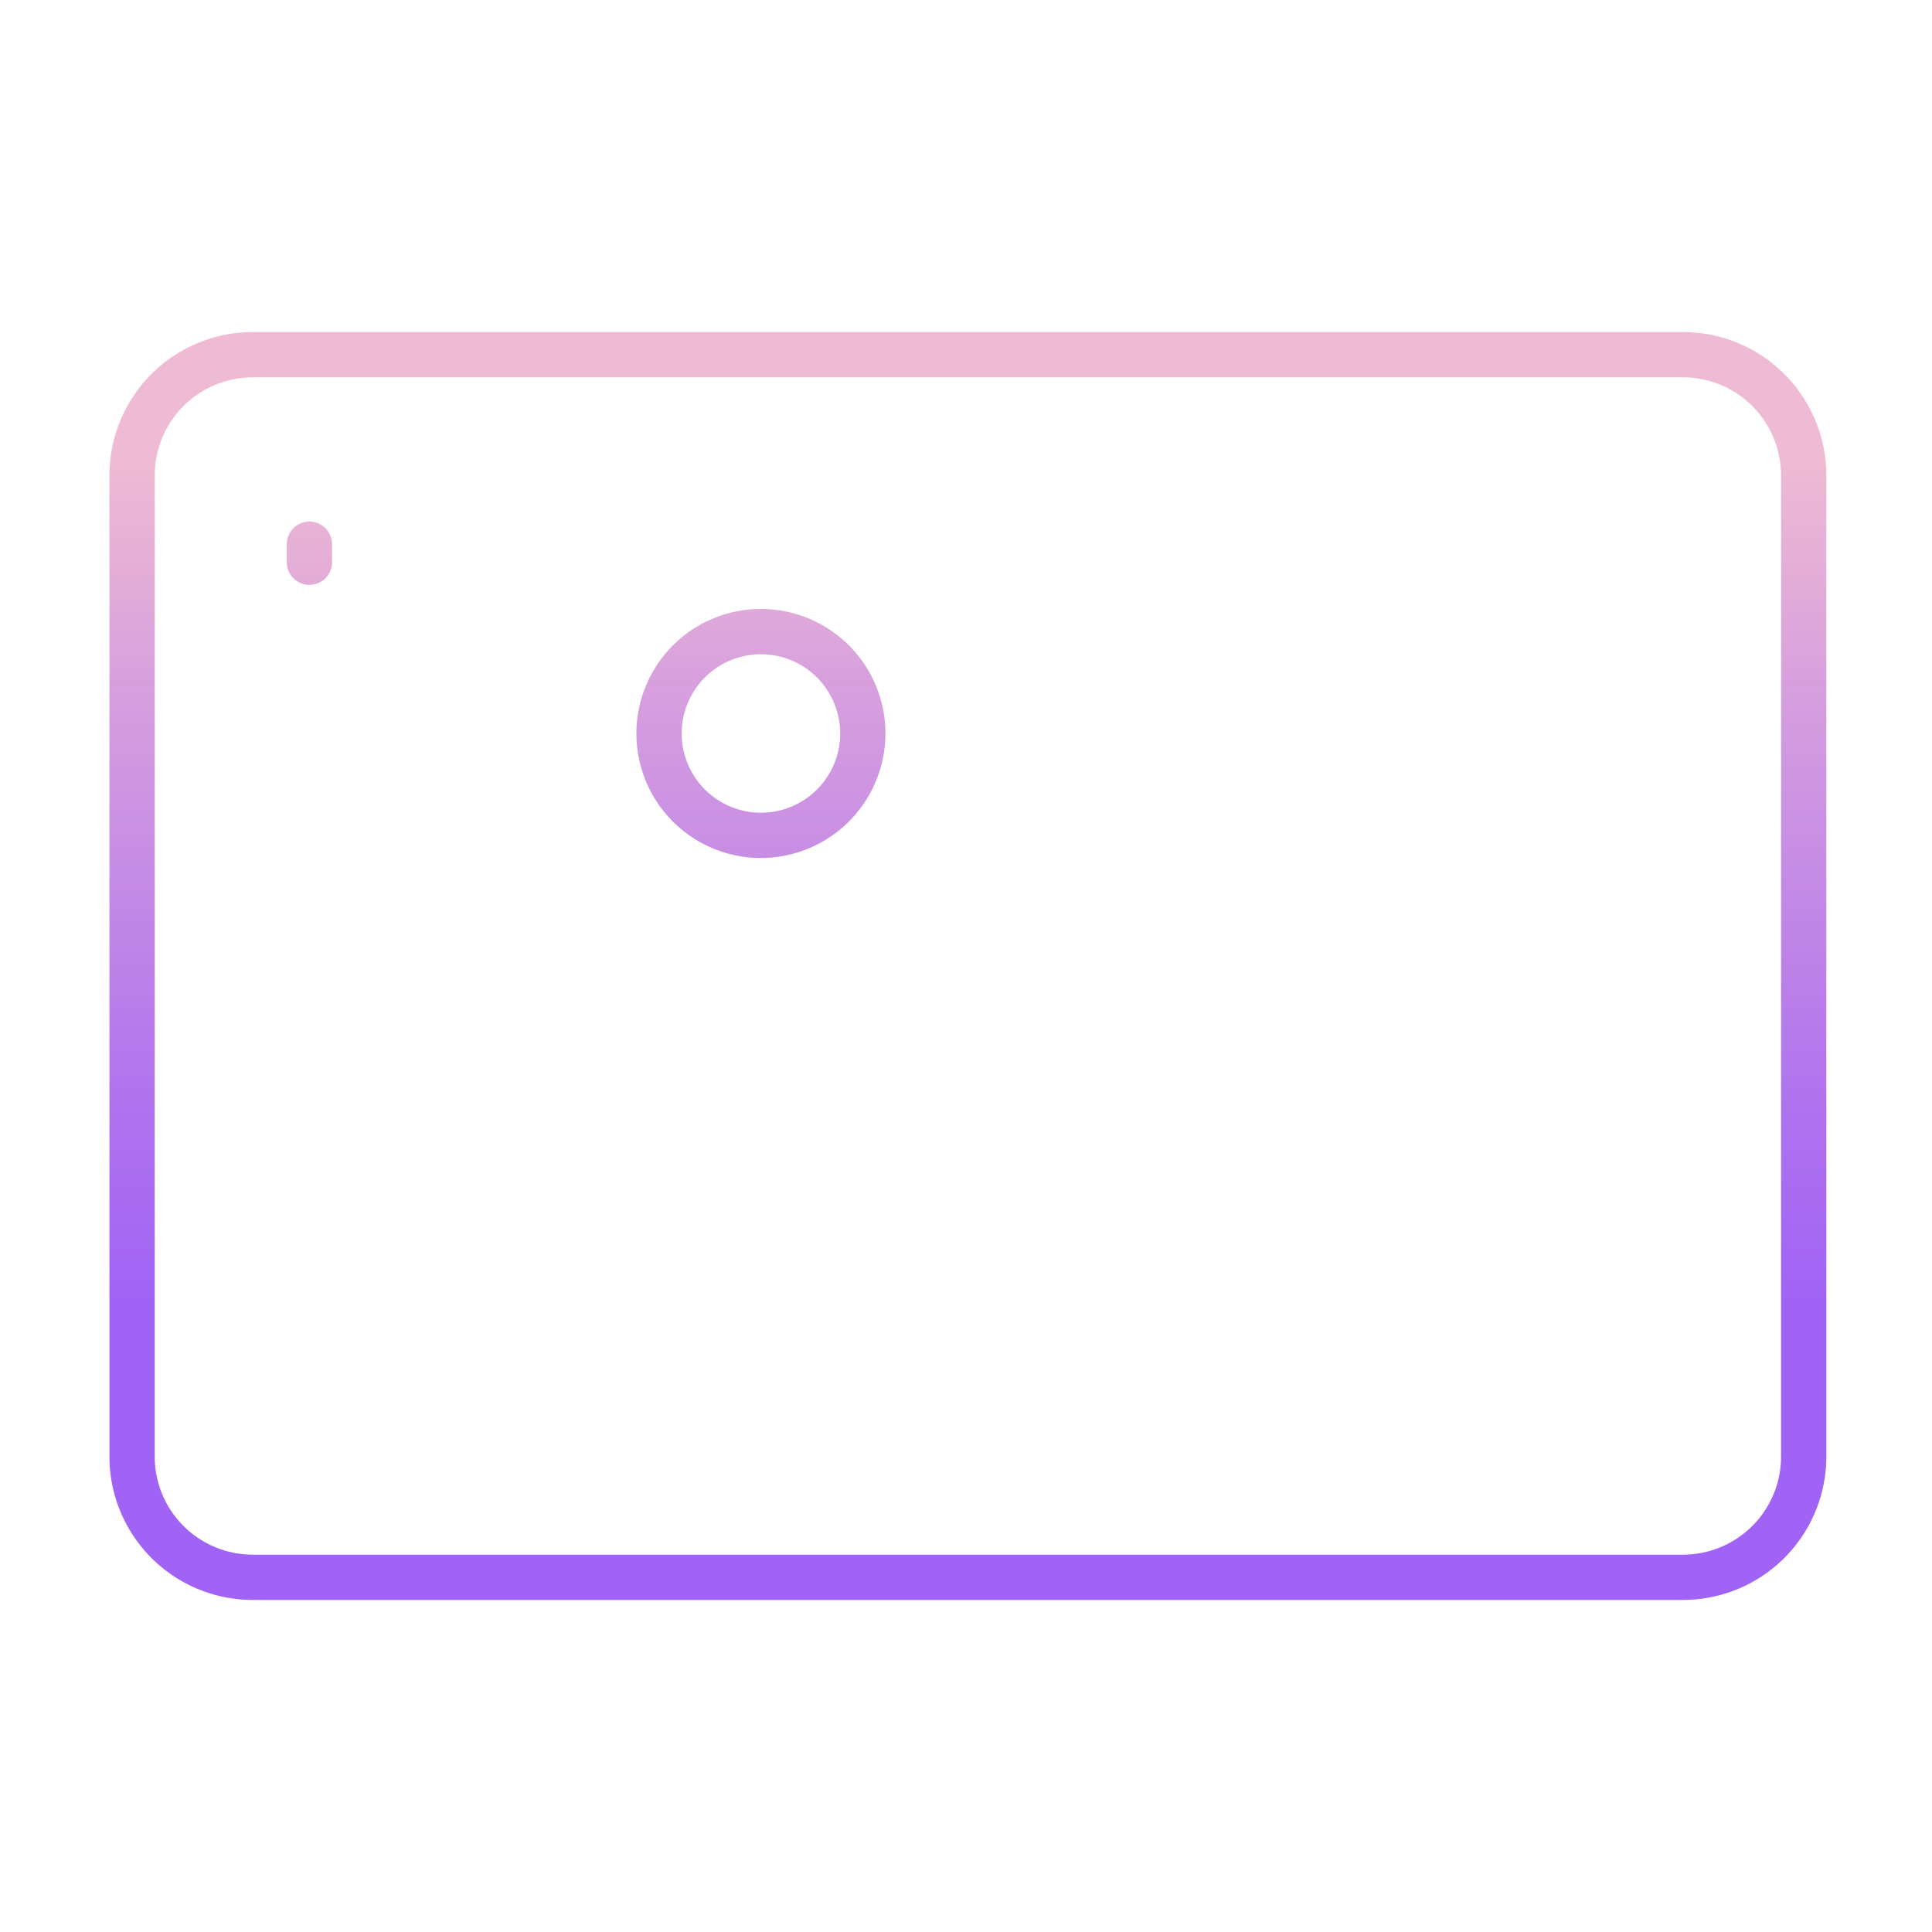 <svg id="Layer_1" height="512" viewBox="0 0 512 512" width="512" xmlns="http://www.w3.org/2000/svg" xmlns:xlink="http://www.w3.org/1999/xlink" data-name="Layer 1"><linearGradient id="linear-gradient" gradientUnits="userSpaceOnUse" x1="201.651" x2="201.651" y1="470" y2="82.862"><stop offset=".322" stop-color="#a163f5"/><stop offset=".466" stop-color="#b074ee"/><stop offset=".752" stop-color="#d8a1dd"/><stop offset=".898" stop-color="#efbad3"/></linearGradient><linearGradient id="linear-gradient-2" x1="256.5" x2="256.5" xlink:href="#linear-gradient" y1="470" y2="82.862"/><linearGradient id="linear-gradient-3" x1="82" x2="82" xlink:href="#linear-gradient" y1="470" y2="82.862"/><path d="m234.651 194.38a33 33 0 1 0 -33 33 33.038 33.038 0 0 0 33-33zm-54 0a21 21 0 1 1 21 21 21.024 21.024 0 0 1 -21-21z" fill="url(#linear-gradient)"/><path d="m446 88h-379a38 38 0 0 0 -38 38v260a38 38 0 0 0 38 38h379a38 38 0 0 0 38-38v-260a38 38 0 0 0 -38-38zm26 298a26 26 0 0 1 -26 26h-379a26 26 0 0 1 -26-26v-260a26 26 0 0 1 26-26h379a26 26 0 0 1 26 26z" fill="url(#linear-gradient-2)"/><path d="m88 144.218a6 6 0 0 0 -12 0v4.782a6 6 0 0 0 12 0z" fill="url(#linear-gradient-3)"/><path d="m82 164.818a6 6 0 0 0 -6 6v61.182a6 6 0 0 0 12 0v-61.182a6 6 0 0 0 -6-6z" fill="url(#linear-gradient-3)"/><path d="m446 112h-308a6 6 0 0 0 0 12h308a2 2 0 0 1 2 2v161.185l-98.06-108.223a6 6 0 0 0 -8.619-.282l-142.955 138.4-51.112-44.02a6 6 0 0 0 -7.957.112l-74.297 67.698v-214.87a2 2 0 0 1 2-2h29a6 6 0 0 0 0-12h-29a14 14 0 0 0 -14 14v260a14 14 0 0 0 14 14h379a14 14 0 0 0 14-14v-260a14 14 0 0 0 -14-14zm-379 276a2 2 0 0 1 -2-2v-28.9l78.45-71.483 118.878 102.383zm381-2a2 2 0 0 1 -2 2h-165.282l-73.218-63.059 137.712-133.327 102.788 113.442z" fill="url(#linear-gradient-2)"/></svg>